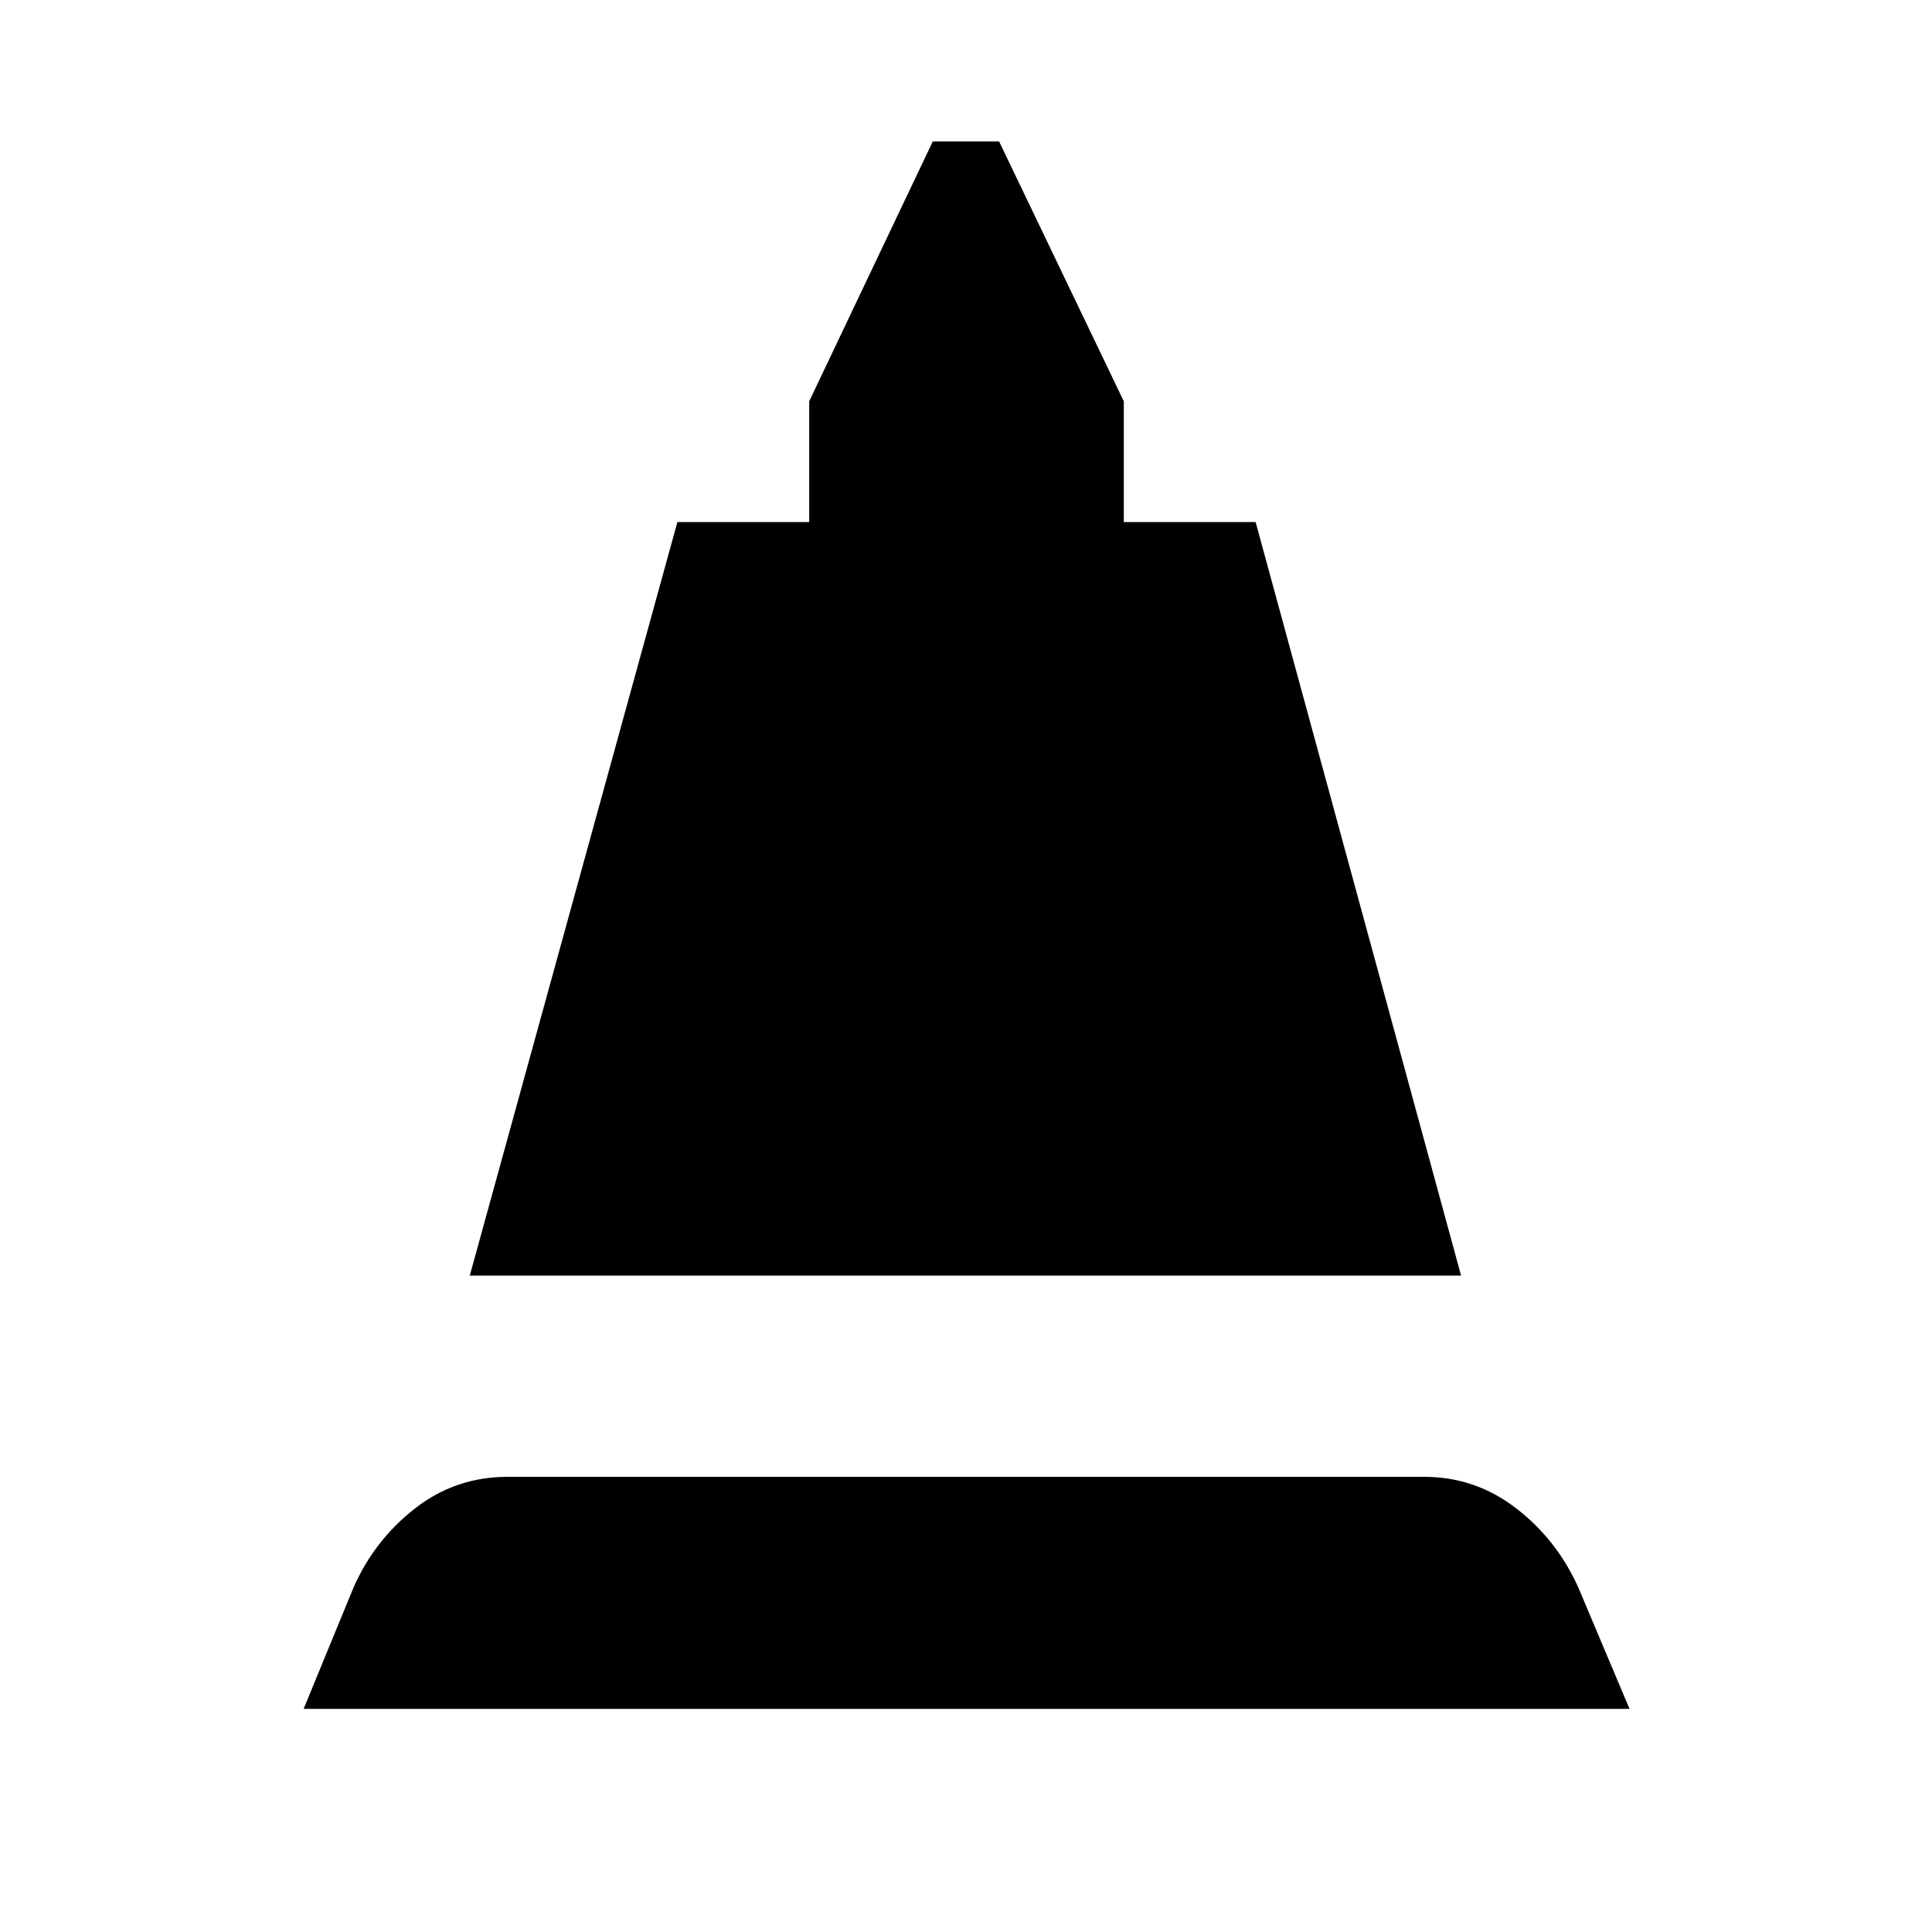 <svg xmlns="http://www.w3.org/2000/svg" height="48" viewBox="0 -960 960 960" width="48"><path d="m233.43-326.17 103.16-374.42h65.5v-60l61.39-129.11h32.98l61.95 129.11v60h65.5L726-326.17H233.43Zm-82.56 215.3 24.89-60.52q10.4-23.44 30.49-39.11 20.1-15.67 45.94-15.67h455.49q25.28 0 45.51 15.51 20.22 15.51 30.98 39.27l25.53 60.52H150.87Z"/></svg>
